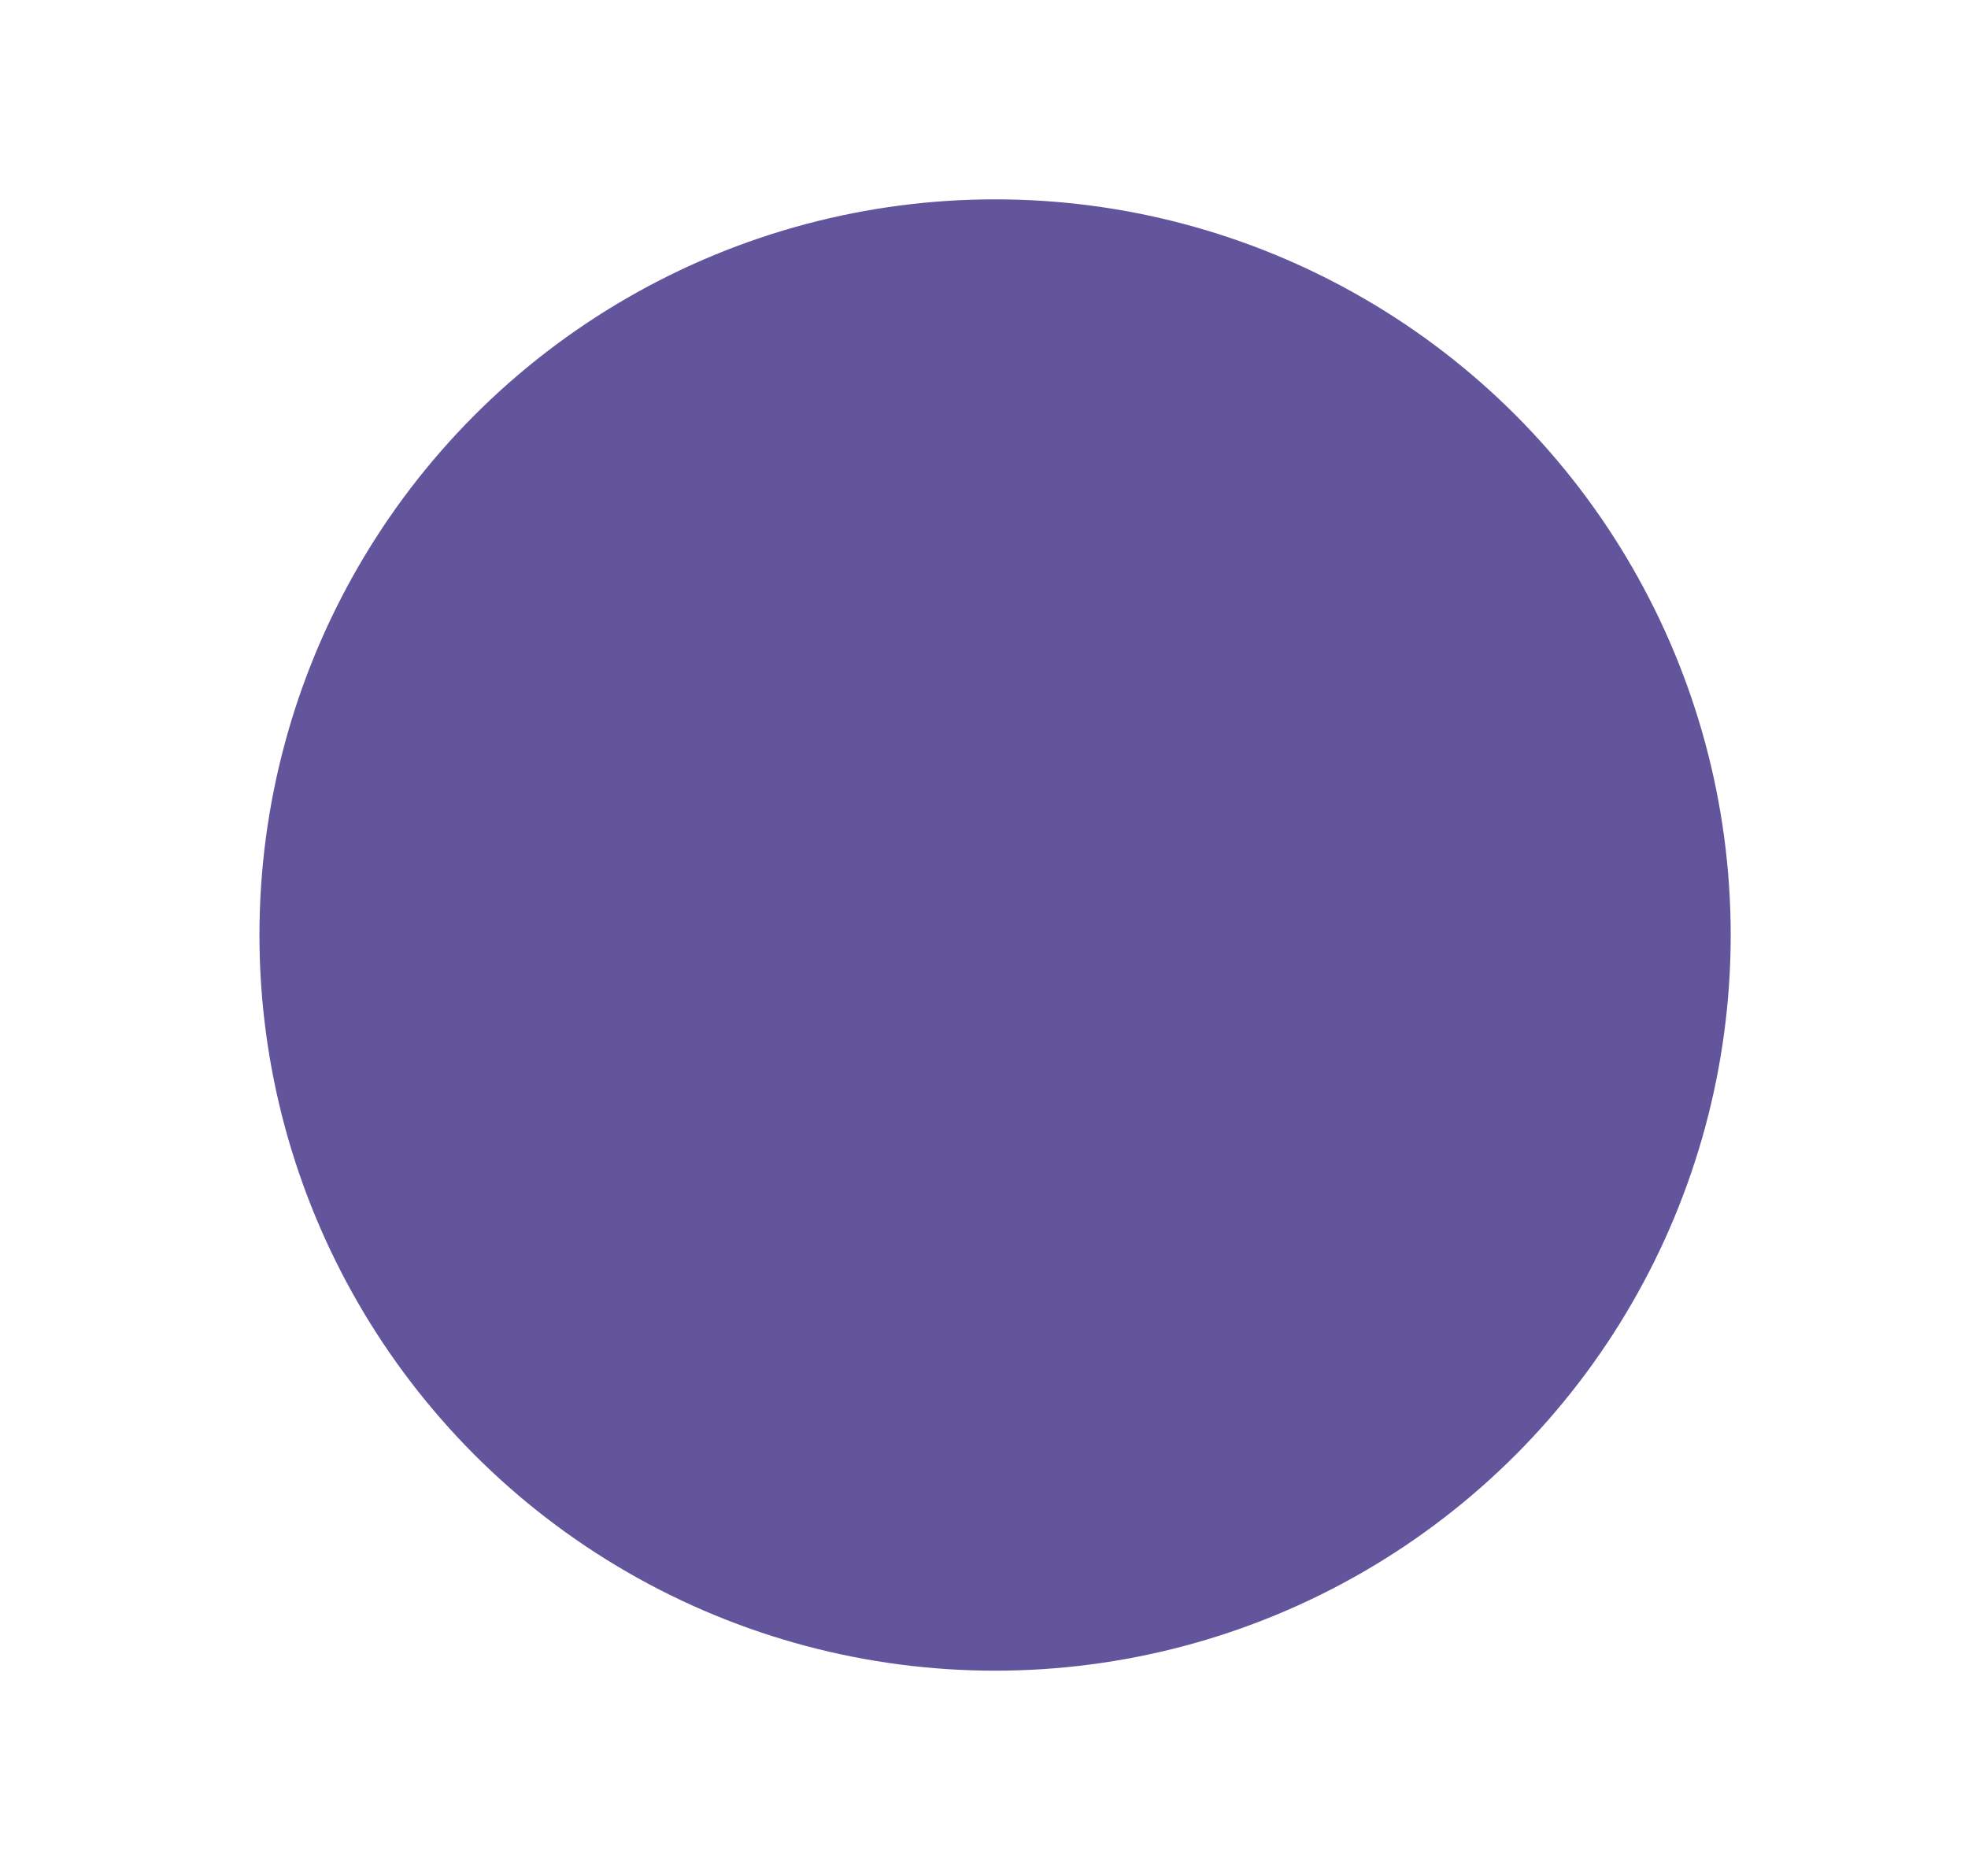 <svg width="622" height="593" viewBox="0 0 622 593" fill="none" xmlns="http://www.w3.org/2000/svg">
<g filter="url(#filter0_f_87_1385)">
<circle cx="314.5" cy="295.5" r="232.5" fill="#63559B"/>
</g>
<defs>
<filter id="filter0_f_87_1385" x="37" y="18" width="555" height="555" filterUnits="userSpaceOnUse" color-interpolation-filters="sRGB">
<feFlood flood-opacity="0" result="BackgroundImageFix"/>
<feBlend mode="normal" in="SourceGraphic" in2="BackgroundImageFix" result="shape"/>
<feGaussianBlur stdDeviation="22.5" result="effect1_foregroundBlur_87_1385"/>
</filter>
</defs>
</svg>
